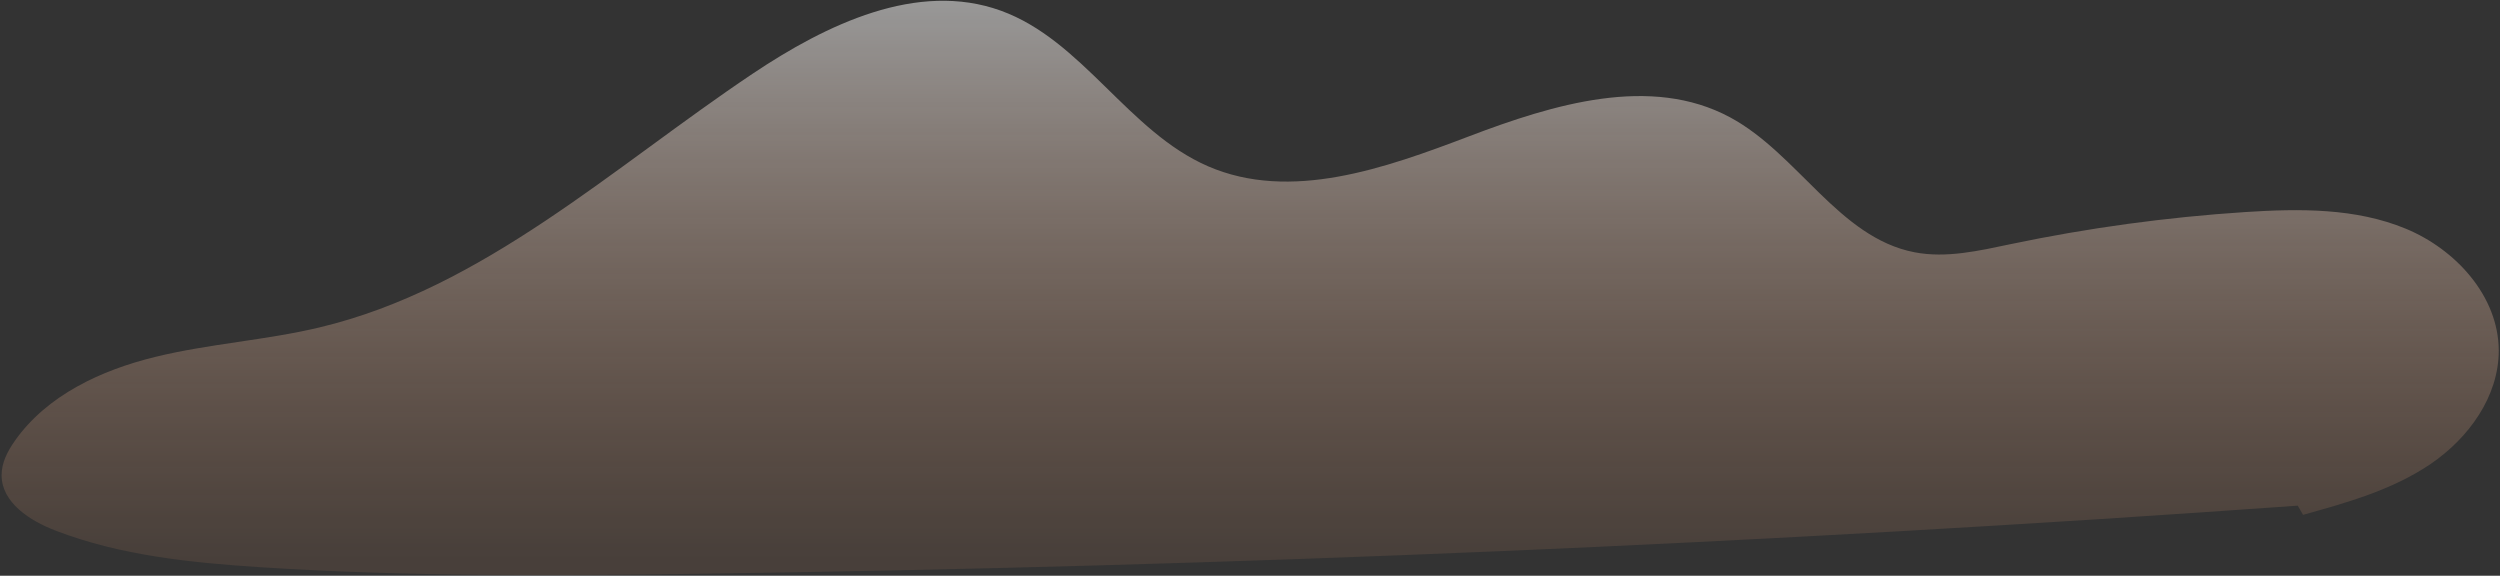 <svg width="1268" height="292" viewBox="0 0 1268 292" fill="none" xmlns="http://www.w3.org/2000/svg">
<rect x="0" y="0" width="1268" height="292" fill="#333333" stroke="none"/>
<path d="M1168.11 261.13C1190.57 254.891 1213.49 248.447 1232.78 235.348C1252.06 222.248 1267.43 201.073 1267.36 177.758C1267.28 150.277 1245.56 126.469 1220.16 115.975C1194.76 105.481 1166.32 105.768 1138.9 107.551C1098.85 110.156 1058.98 115.606 1019.7 123.847C1003.65 127.215 987.119 131.063 971.015 127.949C932.614 120.522 911.914 78.014 877.463 59.495C837.235 37.87 787.878 52.873 745.188 69.105C702.498 85.337 654.569 102.481 612.667 84.311C572.193 66.76 549.09 20.413 507.605 5.408C465.307 -9.891 419.124 12.359 381.747 37.382C310.787 84.886 245.238 146.195 162.183 166.037C134.686 172.606 106.199 174.312 78.737 181.025C51.275 187.738 23.787 200.479 7.522 223.602C3.879 228.782 0.779 234.712 0.806 241.045C0.865 255.001 15.229 264.163 28.26 269.16C61.384 281.86 97.226 285.45 132.628 287.729C206.313 292.473 280.227 292.04 354.058 291.024C624.77 287.302 895.374 275.776 1165.42 256.467" fill="url(#paint0_linear)"/>
<defs>
<linearGradient id="paint0_linear" x1="634.081" y1="-3.543" x2="634.081" y2="284.851" gradientUnits="userSpaceOnUse">
<stop offset="0.006" stop-color="white" stop-opacity="0.5"/>
<stop offset="0.62" stop-color="#FFC9A9" stop-opacity="0.253"/>
<stop offset="0.999" stop-color="#FFAA78" stop-opacity="0.1"/>
</linearGradient>
</defs>
</svg>
